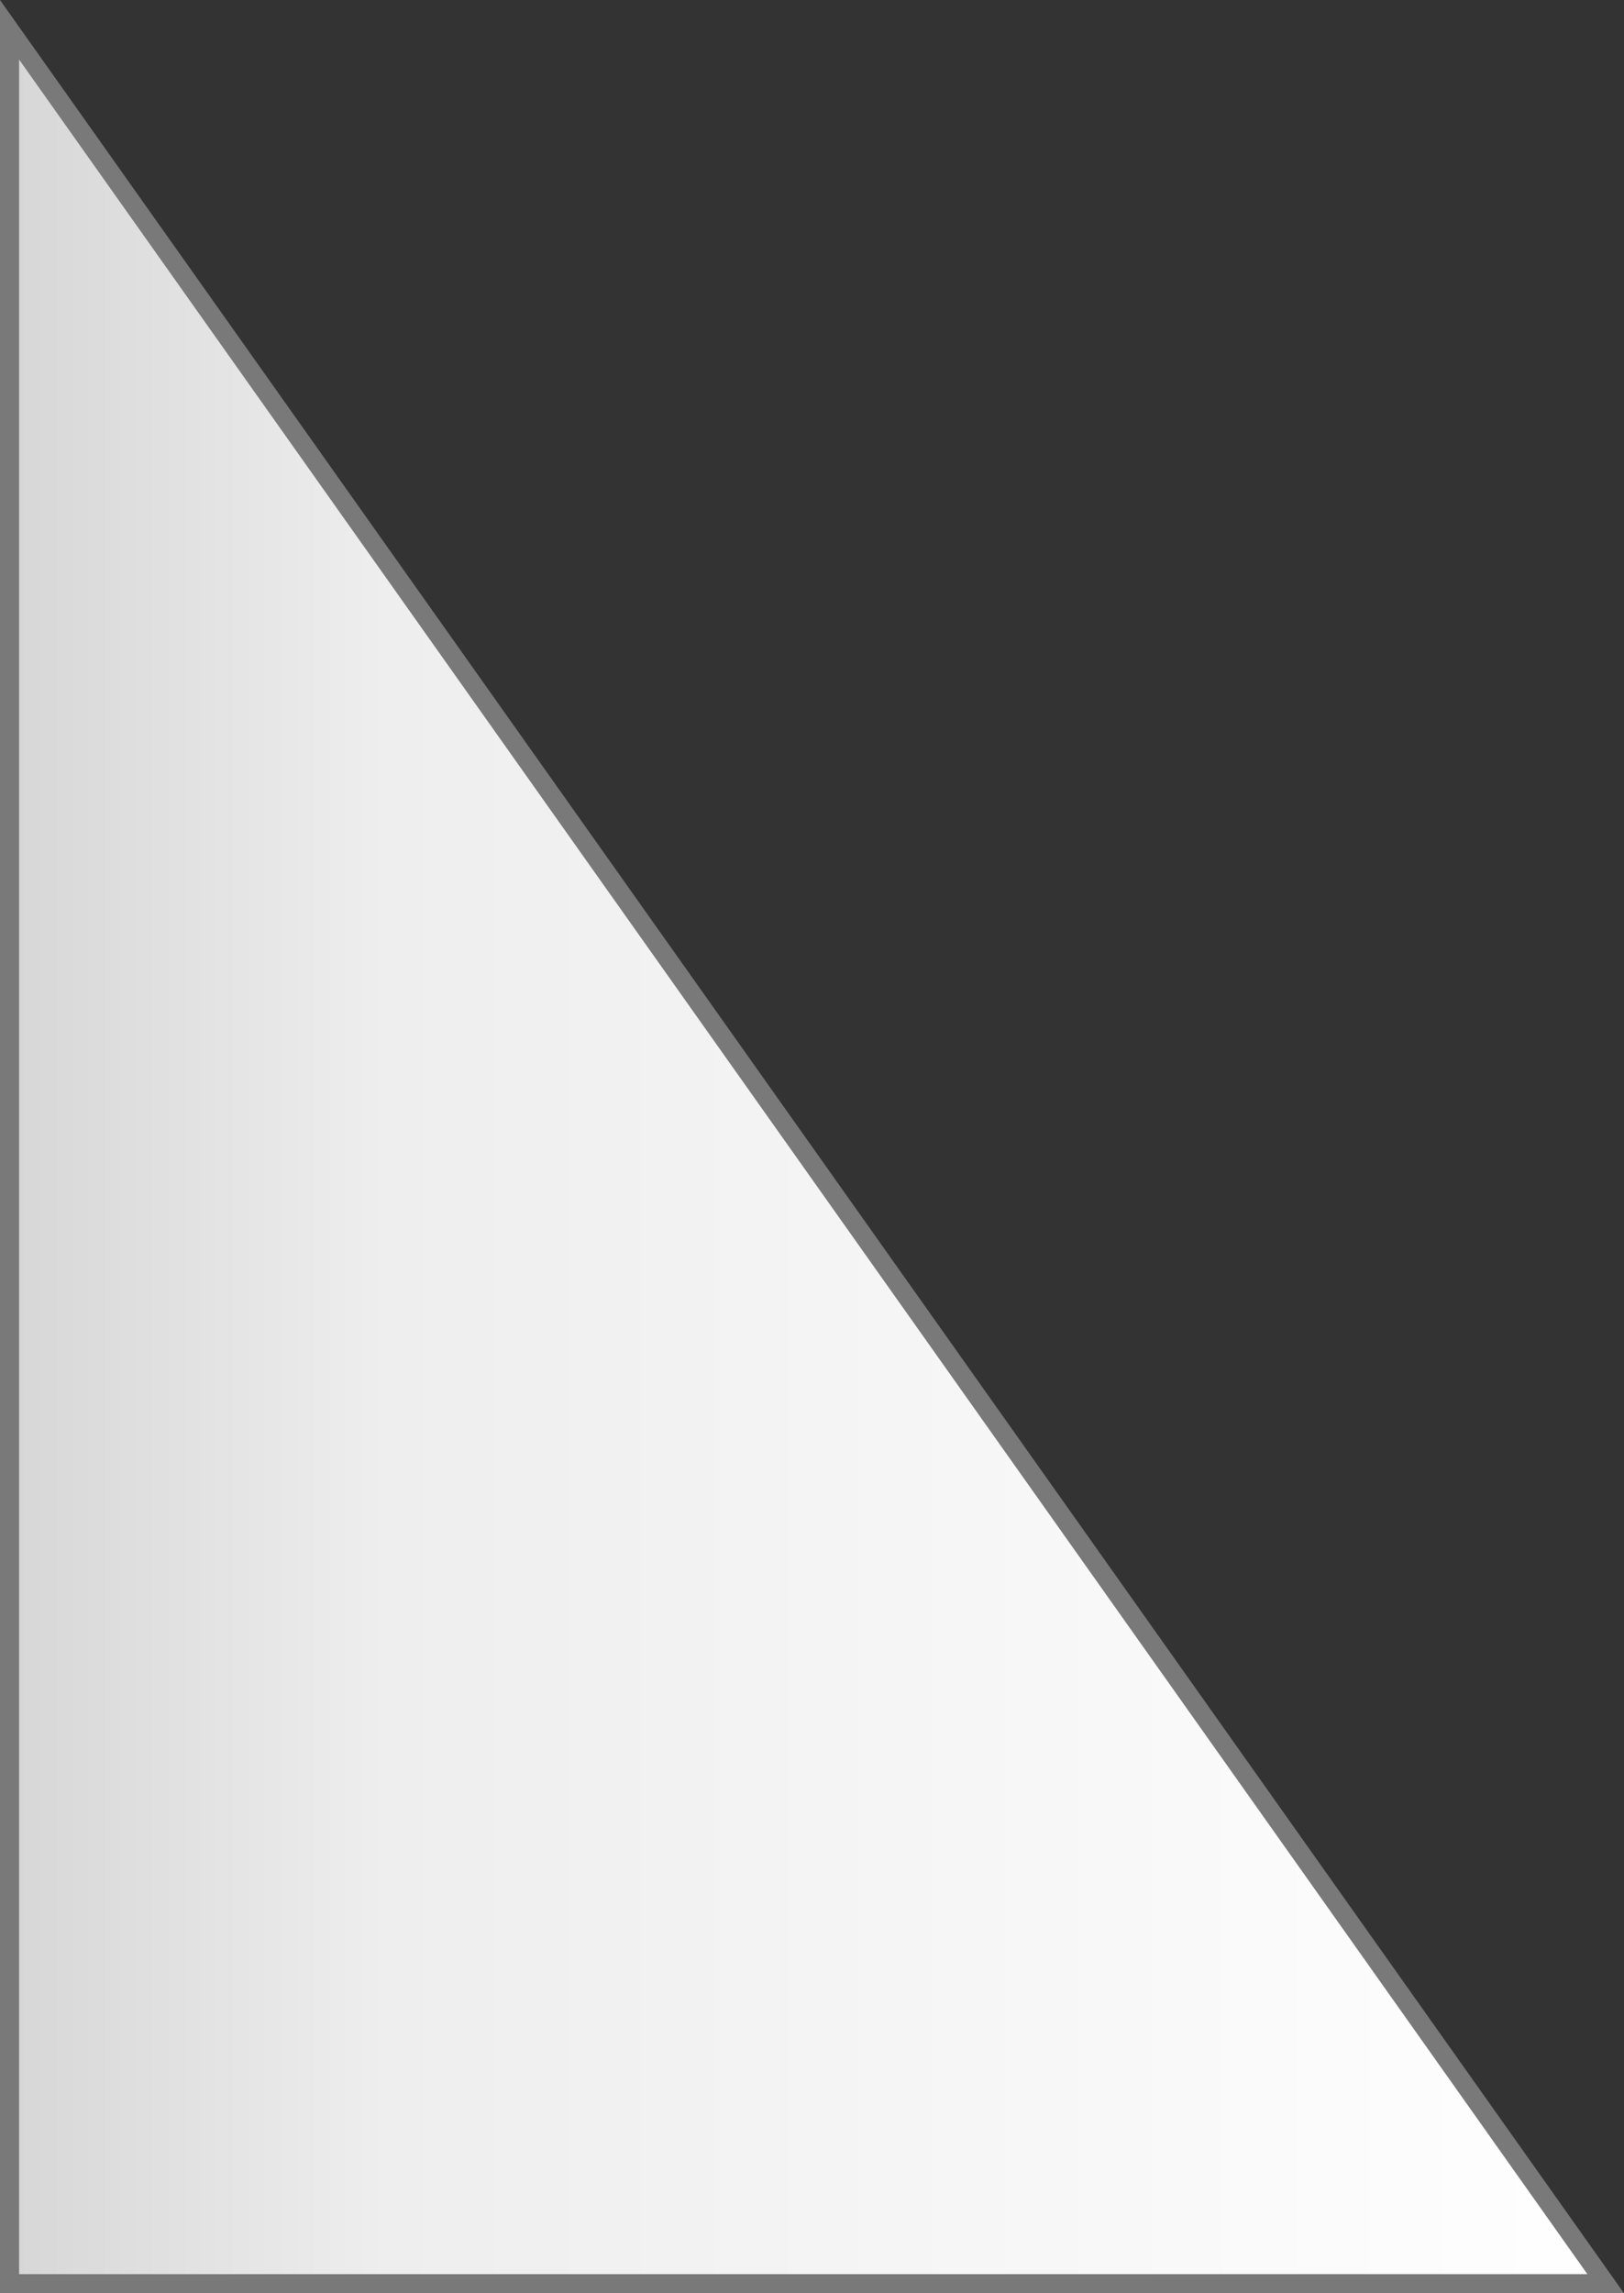 ﻿<?xml version="1.0" encoding="utf-8"?>
<svg version="1.1" xmlns:xlink="http://www.w3.org/1999/xlink" width="85px" height="120px" xmlns="http://www.w3.org/2000/svg">
  <rect width="100%" height="100%" fill="#333333" stroke="none"/>
  <defs>
    <linearGradient gradientUnits="userSpaceOnUse" x1="340" y1="2955" x2="255.85" y2="2955" id="LinearGradient71">
      <stop id="Stop72" stop-color="#ffffff" offset="0" />
      <stop id="Stop73" stop-color="#eeeeee" offset="0.77" />
      <stop id="Stop74" stop-color="#d7d7d7" offset="1" />
    </linearGradient>
  </defs>
  <g transform="matrix(1 0 0 1 -255 -2895 )">
    <path d="M 339.042 3014.5  L 255.5 2896.559  L 255.5 3014.5  L 339.042 3014.5  Z " fill-rule="nonzero" fill="url(#LinearGradient71)" stroke="none" />
    <path d="M 340 3015  L 255 2895  L 255 3015  L 340 3015  Z M 256 2898.117  L 338.084 3014  L 256 3014  L 256 2898.117  Z " fill-rule="nonzero" fill="#797979" stroke="none" />
  </g>
</svg>